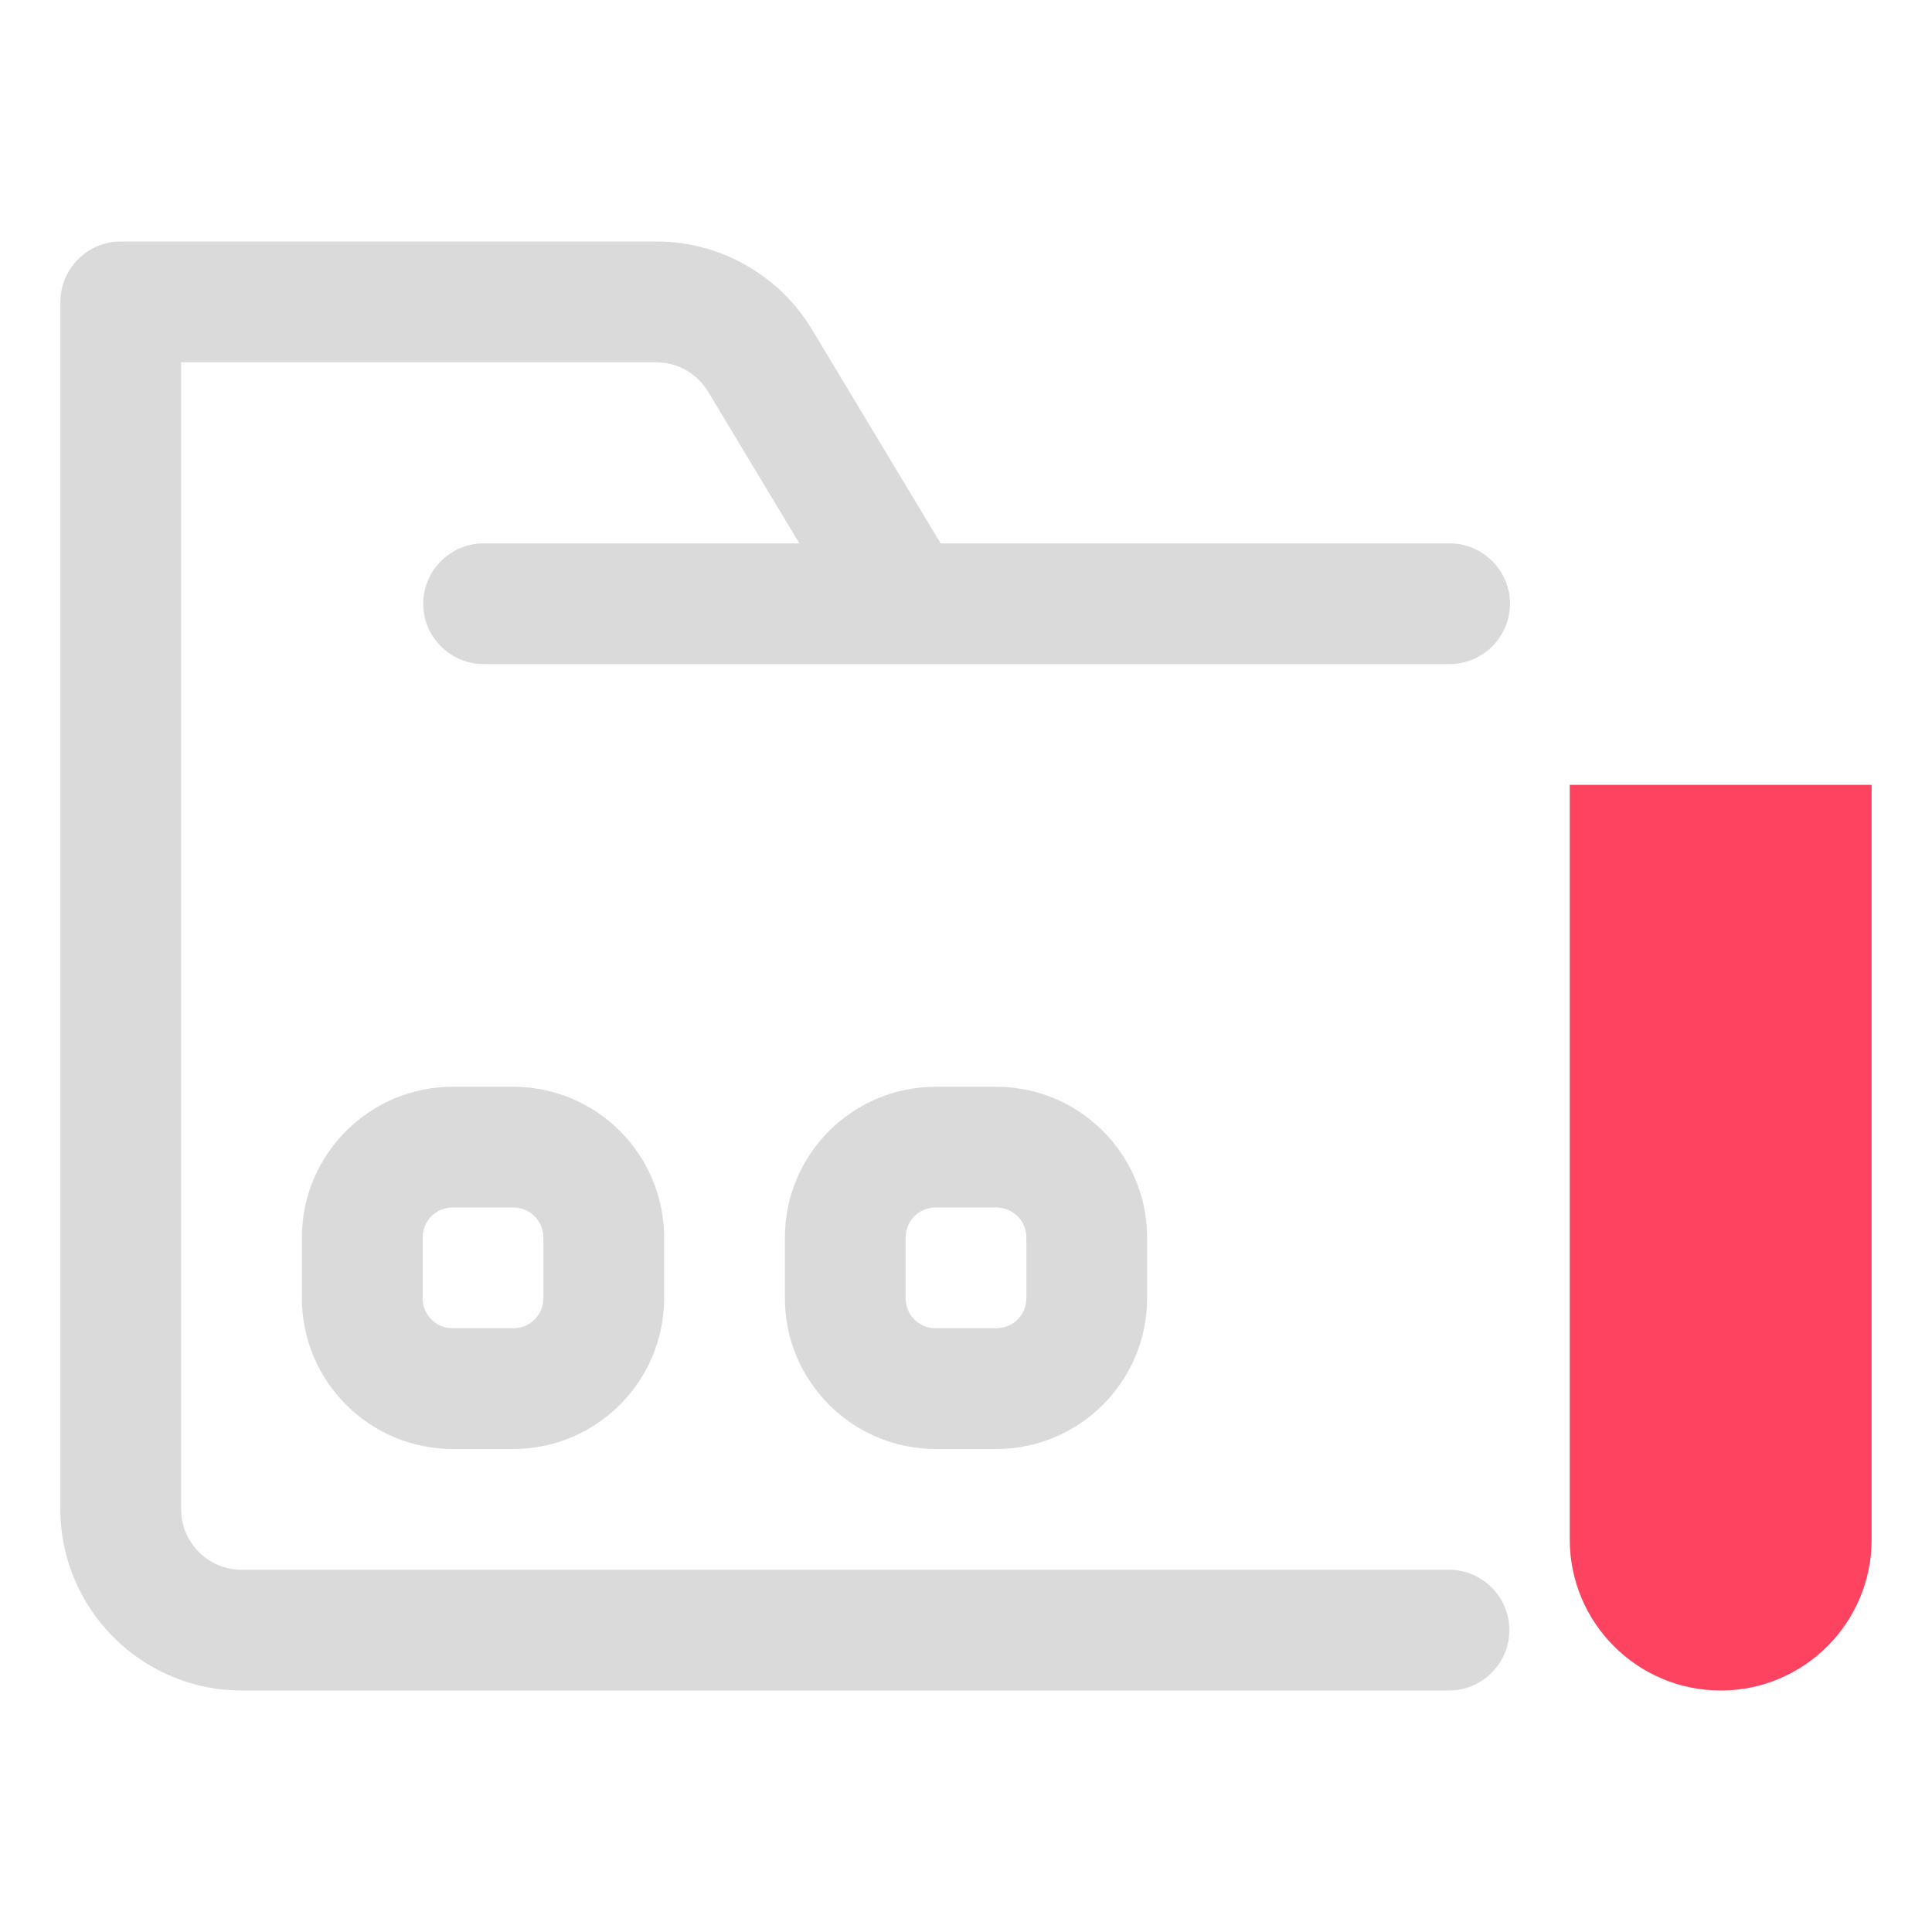 <?xml version="1.0" encoding="UTF-8"?>
<svg id="OBJECT" xmlns="http://www.w3.org/2000/svg" viewBox="0 0 32 32">
  <defs>
    <style>
      .cls-1 {
        fill: #FD4360;
      }

      .cls-1, .cls-2 {
        stroke-width: 0px;
      }

      .cls-2 {
        fill: #dadada;
      }
    </style>
  </defs>
  <g>
    <path class="cls-2" d="m24,26H4c-.55,0-1-.45-1-1V6h7.87c.35,0,.68.19.86.49l1.51,2.51h-5.23c-.55,0-1,.45-1,1s.45,1,1,1h16c.55,0,1-.45,1-1s-.45-1-1-1h-8.43l-2.13-3.54c-.54-.9-1.52-1.46-2.57-1.46H2c-.55,0-1,.45-1,1v20c0,1.65,1.35,3,3,3h20c.55,0,1-.45,1-1s-.45-1-1-1Z"/>
    <path class="cls-2" d="m7.5,18c-1.38,0-2.5,1.12-2.5,2.5v1c0,1.38,1.12,2.5,2.5,2.5h1c1.38,0,2.5-1.12,2.5-2.5v-1c0-1.38-1.12-2.5-2.5-2.5h-1Zm1.5,2.5v1c0,.28-.22.5-.5.5h-1c-.28,0-.5-.22-.5-.5v-1c0-.28.22-.5.5-.5h1c.28,0,.5.22.5.5Z"/>
    <path class="cls-2" d="m15.5,18c-1.38,0-2.5,1.12-2.5,2.5v1c0,1.38,1.12,2.5,2.5,2.5h1c1.38,0,2.5-1.12,2.5-2.5v-1c0-1.38-1.12-2.5-2.5-2.5h-1Zm1.5,2.5v1c0,.28-.22.5-.5.5h-1c-.28,0-.5-.22-.5-.5v-1c0-.28.22-.5.5-.5h1c.28,0,.5.22.5.5Z"/>
  </g>
  <path class="cls-1" d="m26,13v12.5c0,1.38,1.12,2.5,2.5,2.5s2.5-1.12,2.5-2.5v-12.5h-5Z"/>
</svg>